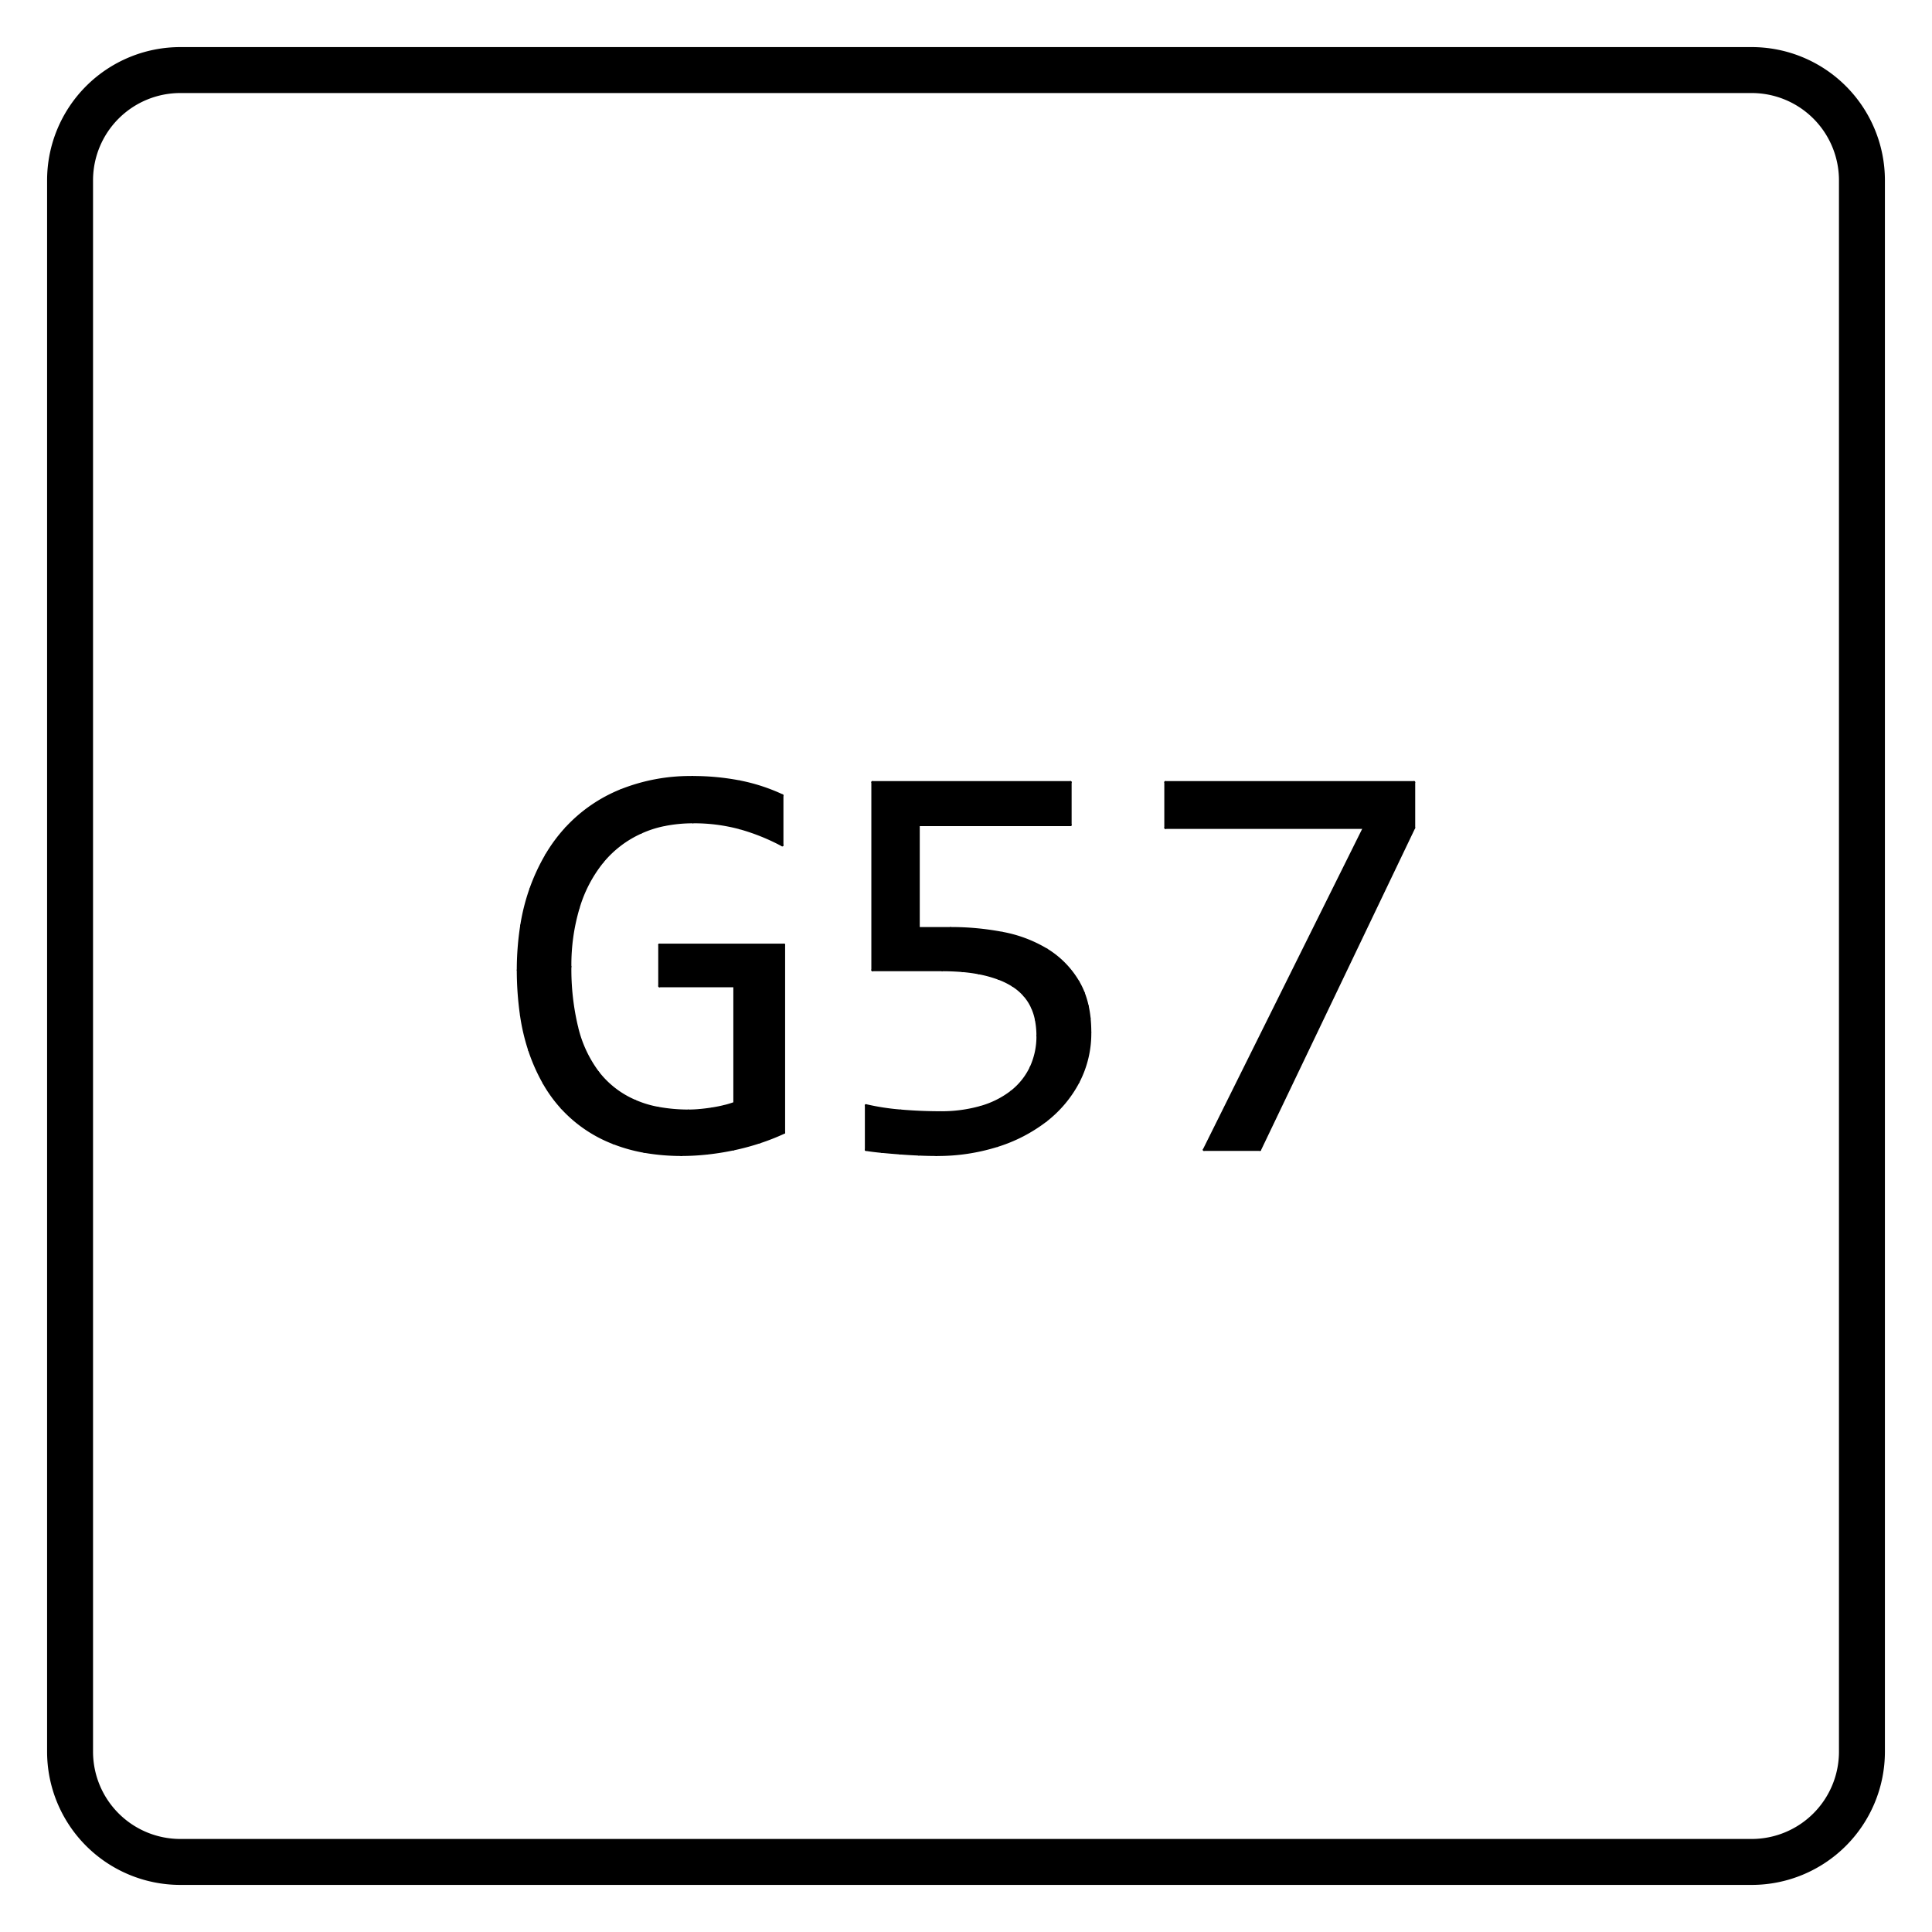 <?xml version="1.0" encoding="UTF-8"?>
<!-- 2020-10-26 18:19:04 Generated by QCAD 3.24.2 SVG Exporter PG -->
<svg width="210.25mm" height="210.25mm" viewBox="-105.125 -105.125 210.25 210.25" version="1.1" xmlns="http://www.w3.org/2000/svg" style="stroke-linecap:round;stroke-linejoin:round;fill:none">
    <g transform="scale(1,-1)">
        <!-- Schraffur -->
        <path d="M100,-85.5 L100,85.5 A14.5,14.5 0 0 1 85.5,100 L-85.5,100 A14.5,14.5 0 0 1 -100,85.5 L-100,-85.5 A14.5,14.5 0 0 1 -85.5,-100 L85.5,-100 A14.5,14.5 0 0 1 100,-85.5M-85.5,95 A9.5,9.5 0 0 1 -95,85.5 L-95,-85.5 A9.5,9.5 0 0 1 -85.5,-95 L85.5,-95 A9.5,9.5 0 0 1 95,-85.5 L95,85.5 A9.5,9.5 0 0 1 85.5,95 Z" style="fill:#000000;fill-rule:evenodd;"/>
        <!-- Linie -->
        <line x1="48.761" y1="15.042" x2="31.99" y2="-20" style="stroke:#000000;stroke-width:0.25;"/>
        <!-- Linie -->
        <line x1="31.99" y1="-20" x2="25.899" y2="-20" style="stroke:#000000;stroke-width:0.25;"/>
        <!-- Linie -->
        <line x1="25.899" y1="-20" x2="43.313" y2="15.042" style="stroke:#000000;stroke-width:0.25;"/>
        <!-- Linie -->
        <line x1="43.313" y1="15.042" x2="21.706" y2="15.042" style="stroke:#000000;stroke-width:0.25;"/>
        <!-- Linie -->
        <line x1="21.706" y1="15.042" x2="21.706" y2="20" style="stroke:#000000;stroke-width:0.25;"/>
        <!-- Linie -->
        <line x1="21.706" y1="20" x2="48.761" y2="20" style="stroke:#000000;stroke-width:0.25;"/>
        <!-- Linie -->
        <line x1="48.761" y1="20" x2="48.761" y2="15.042" style="stroke:#000000;stroke-width:0.25;"/>
        <!-- Kreisbogen -->
        <path d="M13.512,-7.207 A11.473,11.473 0 0,0 12.226,-12.624" style="stroke:#000000;stroke-width:0.25;"/>
        <!-- Kreisbogen -->
        <path d="M12.226,-12.624 A12.933,12.933 0 0,0 8.692,-16.832" style="stroke:#000000;stroke-width:0.25;"/>
        <!-- Kreisbogen -->
        <path d="M8.692,-16.832 A16.871,16.871 0 0,0 3.382,-19.572" style="stroke:#000000;stroke-width:0.25;"/>
        <!-- Kreisbogen -->
        <path d="M3.382,-19.572 A21.576,21.576 0 0,0 -3.229,-20.551" style="stroke:#000000;stroke-width:0.25;"/>
        <!-- Kreisbogen -->
        <path d="M-3.229,-20.551 A42.927,42.927 0 0,0 -5.141,-20.505" style="stroke:#000000;stroke-width:0.25;"/>
        <!-- Kreisbogen -->
        <path d="M-5.141,-20.505 A66.055,66.055 0 0,0 -7.177,-20.383" style="stroke:#000000;stroke-width:0.25;"/>
        <!-- Kreisbogen -->
        <path d="M-7.177,-20.383 A102.483,102.483 0 0,0 -9.151,-20.214" style="stroke:#000000;stroke-width:0.25;"/>
        <!-- Kreisbogen -->
        <path d="M-9.151,-20.214 A27.605,27.605 0 0,0 -10.88,-20" style="stroke:#000000;stroke-width:0.25;"/>
        <!-- Linie -->
        <line x1="-10.88" y1="-20" x2="-10.88" y2="-15.165" style="stroke:#000000;stroke-width:0.25;"/>
        <!-- Kreisbogen -->
        <path d="M-10.88,-15.165 A25.71,25.71 0 0,1 -7.1,-15.746" style="stroke:#000000;stroke-width:0.25;"/>
        <!-- Kreisbogen -->
        <path d="M-7.1,-15.746 A49.972,49.972 0 0,1 -2.8,-15.93" style="stroke:#000000;stroke-width:0.25;"/>
        <!-- Kreisbogen -->
        <path d="M-2.8,-15.93 A15.472,15.472 0 0,1 1.607,-15.348" style="stroke:#000000;stroke-width:0.25;"/>
        <!-- Kreisbogen -->
        <path d="M1.607,-15.348 A9.846,9.846 0 0,1 4.943,-13.68" style="stroke:#000000;stroke-width:0.25;"/>
        <!-- Kreisbogen -->
        <path d="M4.943,-13.68 A7.318,7.318 0 0,1 7.054,-11.048" style="stroke:#000000;stroke-width:0.25;"/>
        <!-- Kreisbogen -->
        <path d="M7.054,-11.048 A7.993,7.993 0 0,1 7.789,-7.575" style="stroke:#000000;stroke-width:0.25;"/>
        <!-- Kreisbogen -->
        <path d="M7.789,-7.575 A9.043,9.043 0 0,1 7.62,-5.836" style="stroke:#000000;stroke-width:0.25;"/>
        <!-- Kreisbogen -->
        <path d="M7.62,-5.836 A5.985,5.985 0 0,1 7.183,-4.484" style="stroke:#000000;stroke-width:0.25;"/>
        <!-- Kreisbogen -->
        <path d="M7.183,-4.484 A5.298,5.298 0 0,1 6.338,-3.188" style="stroke:#000000;stroke-width:0.25;"/>
        <!-- Kreisbogen -->
        <path d="M6.338,-3.188 A5.756,5.756 0 0,1 5.111,-2.142" style="stroke:#000000;stroke-width:0.25;"/>
        <!-- Kreisbogen -->
        <path d="M5.111,-2.142 A8.206,8.206 0 0,1 3.545,-1.369" style="stroke:#000000;stroke-width:0.25;"/>
        <!-- Kreisbogen -->
        <path d="M3.545,-1.369 A13.486,13.486 0 0,1 1.386,-0.774" style="stroke:#000000;stroke-width:0.25;"/>
        <!-- Kreisbogen -->
        <path d="M1.386,-0.774 A17.356,17.356 0 0,1 -0.381,-0.535" style="stroke:#000000;stroke-width:0.25;"/>
        <!-- Kreisbogen -->
        <path d="M-0.381,-0.535 A26.6,26.6 0 0,1 -2.586,-0.444" style="stroke:#000000;stroke-width:0.25;"/>
        <!-- Linie -->
        <line x1="-2.586" y1="-0.444" x2="-10.176" y2="-0.444" style="stroke:#000000;stroke-width:0.25;"/>
        <!-- Linie -->
        <line x1="-10.176" y1="-0.444" x2="-10.176" y2="20" style="stroke:#000000;stroke-width:0.25;"/>
        <!-- Linie -->
        <line x1="-10.176" y1="20" x2="11.37" y2="20" style="stroke:#000000;stroke-width:0.25;"/>
        <!-- Linie -->
        <line x1="11.37" y1="20" x2="11.37" y2="15.348" style="stroke:#000000;stroke-width:0.25;"/>
        <!-- Linie -->
        <line x1="11.37" y1="15.348" x2="-5.157" y2="15.348" style="stroke:#000000;stroke-width:0.25;"/>
        <!-- Linie -->
        <line x1="-5.157" y1="15.348" x2="-5.157" y2="4.116" style="stroke:#000000;stroke-width:0.25;"/>
        <!-- Linie -->
        <line x1="-5.157" y1="4.116" x2="-1.668" y2="4.116" style="stroke:#000000;stroke-width:0.25;"/>
        <!-- Kreisbogen -->
        <path d="M-1.668,4.116 A29.787,29.787 0 0,0 3.933,3.596" style="stroke:#000000;stroke-width:0.25;"/>
        <!-- Kreisbogen -->
        <path d="M3.933,3.596 A14.381,14.381 0 0,0 8.784,1.775" style="stroke:#000000;stroke-width:0.25;"/>
        <!-- Kreisbogen -->
        <path d="M8.784,1.775 A10.024,10.024 0 0,0 12.211,-1.714" style="stroke:#000000;stroke-width:0.25;"/>
        <!-- Kreisbogen -->
        <path d="M12.211,-1.714 A7.918,7.918 0 0,0 12.798,-2.925" style="stroke:#000000;stroke-width:0.25;"/>
        <!-- Kreisbogen -->
        <path d="M12.798,-2.925 A9.939,9.939 0 0,0 13.229,-4.369" style="stroke:#000000;stroke-width:0.25;"/>
        <!-- Kreisbogen -->
        <path d="M13.229,-4.369 A11.491,11.491 0 0,0 13.436,-5.675" style="stroke:#000000;stroke-width:0.25;"/>
        <!-- Kreisbogen -->
        <path d="M13.436,-5.675 A15.47,15.47 0 0,0 13.512,-7.207" style="stroke:#000000;stroke-width:0.25;"/>
        <!-- Kreisbogen -->
        <path d="M-19.993,13.145 A22.649,22.649 0 0,1 -24.583,14.996" style="stroke:#000000;stroke-width:0.25;"/>
        <!-- Kreisbogen -->
        <path d="M-24.583,14.996 A19.068,19.068 0 0,1 -29.725,15.654" style="stroke:#000000;stroke-width:0.25;"/>
        <!-- Kreisbogen -->
        <path d="M-29.725,15.654 A15.887,15.887 0 0,1 -32.841,15.346" style="stroke:#000000;stroke-width:0.25;"/>
        <!-- Kreisbogen -->
        <path d="M-32.841,15.346 A11.606,11.606 0 0,1 -35.387,14.522" style="stroke:#000000;stroke-width:0.25;"/>
        <!-- Kreisbogen -->
        <path d="M-35.387,14.522 A11.537,11.537 0 0,1 -39.564,11.324" style="stroke:#000000;stroke-width:0.25;"/>
        <!-- Kreisbogen -->
        <path d="M-39.564,11.324 A14.502,14.502 0 0,1 -42.166,6.35" style="stroke:#000000;stroke-width:0.25;"/>
        <!-- Kreisbogen -->
        <path d="M-42.166,6.35 A21.601,21.601 0 0,1 -43.068,-0.076" style="stroke:#000000;stroke-width:0.25;"/>
        <!-- Kreisbogen -->
        <path d="M-43.068,-0.076 A26.929,26.929 0 0,1 -42.334,-6.657" style="stroke:#000000;stroke-width:0.25;"/>
        <!-- Kreisbogen -->
        <path d="M-42.334,-6.657 A13.264,13.264 0 0,1 -40.039,-11.584" style="stroke:#000000;stroke-width:0.25;"/>
        <!-- Kreisbogen -->
        <path d="M-40.039,-11.584 A10.091,10.091 0 0,1 -36.045,-14.675" style="stroke:#000000;stroke-width:0.25;"/>
        <!-- Kreisbogen -->
        <path d="M-36.045,-14.675 A11.236,11.236 0 0,1 -33.548,-15.442" style="stroke:#000000;stroke-width:0.25;"/>
        <!-- Kreisbogen -->
        <path d="M-33.548,-15.442 A18.446,18.446 0 0,1 -30.215,-15.746" style="stroke:#000000;stroke-width:0.25;"/>
        <!-- Kreisbogen -->
        <path d="M-30.215,-15.746 A13.914,13.914 0 0,1 -28.96,-15.685" style="stroke:#000000;stroke-width:0.25;"/>
        <!-- Kreisbogen -->
        <path d="M-28.96,-15.685 A20.22,20.22 0 0,1 -27.613,-15.516" style="stroke:#000000;stroke-width:0.25;"/>
        <!-- Kreisbogen -->
        <path d="M-27.613,-15.516 A16.29,16.29 0 0,1 -26.312,-15.256" style="stroke:#000000;stroke-width:0.25;"/>
        <!-- Kreisbogen -->
        <path d="M-26.312,-15.256 A9.839,9.839 0 0,1 -25.195,-14.92" style="stroke:#000000;stroke-width:0.25;"/>
        <!-- Linie -->
        <line x1="-25.195" y1="-14.92" x2="-25.195" y2="-2.188" style="stroke:#000000;stroke-width:0.25;"/>
        <!-- Linie -->
        <line x1="-25.195" y1="-2.188" x2="-33.367" y2="-2.188" style="stroke:#000000;stroke-width:0.25;"/>
        <!-- Linie -->
        <line x1="-33.367" y1="-2.188" x2="-33.367" y2="2.311" style="stroke:#000000;stroke-width:0.25;"/>
        <!-- Linie -->
        <line x1="-33.367" y1="2.311" x2="-19.809" y2="2.311" style="stroke:#000000;stroke-width:0.25;"/>
        <!-- Linie -->
        <line x1="-19.809" y1="2.311" x2="-19.809" y2="-18.133" style="stroke:#000000;stroke-width:0.25;"/>
        <!-- Kreisbogen -->
        <path d="M-19.809,-18.133 A24.636,24.636 0 0,0 -22.456,-19.174" style="stroke:#000000;stroke-width:0.25;"/>
        <!-- Kreisbogen -->
        <path d="M-22.456,-19.174 A26.557,26.557 0 0,0 -25.302,-19.939" style="stroke:#000000;stroke-width:0.25;"/>
        <!-- Kreisbogen -->
        <path d="M-25.302,-19.939 A28.845,28.845 0 0,0 -28.195,-20.398" style="stroke:#000000;stroke-width:0.25;"/>
        <!-- Kreisbogen -->
        <path d="M-28.195,-20.398 A26.336,26.336 0 0,0 -30.98,-20.551" style="stroke:#000000;stroke-width:0.25;"/>
        <!-- Kreisbogen -->
        <path d="M-30.98,-20.551 A23.552,23.552 0 0,0 -35.015,-20.203" style="stroke:#000000;stroke-width:0.25;"/>
        <!-- Kreisbogen -->
        <path d="M-35.015,-20.203 A17.425,17.425 0 0,0 -38.371,-19.265" style="stroke:#000000;stroke-width:0.25;"/>
        <!-- Kreisbogen -->
        <path d="M-38.371,-19.265 A14.756,14.756 0 0,0 -43.971,-15.455" style="stroke:#000000;stroke-width:0.25;"/>
        <!-- Kreisbogen -->
        <path d="M-43.971,-15.455 A14.829,14.829 0 0,0 -45.945,-12.733" style="stroke:#000000;stroke-width:0.25;"/>
        <!-- Kreisbogen -->
        <path d="M-45.945,-12.733 A19.95,19.95 0 0,0 -47.521,-9.166" style="stroke:#000000;stroke-width:0.25;"/>
        <!-- Kreisbogen -->
        <path d="M-47.521,-9.166 A22.201,22.201 0 0,0 -48.414,-5.346" style="stroke:#000000;stroke-width:0.25;"/>
        <!-- Kreisbogen -->
        <path d="M-48.414,-5.346 A34.844,34.844 0 0,0 -48.761,-0.444" style="stroke:#000000;stroke-width:0.25;"/>
        <!-- Kreisbogen -->
        <path d="M-48.761,-0.444 A31.553,31.553 0 0,0 -48.384,4.419" style="stroke:#000000;stroke-width:0.25;"/>
        <!-- Kreisbogen -->
        <path d="M-48.384,4.419 A22.197,22.197 0 0,0 -47.384,8.386" style="stroke:#000000;stroke-width:0.25;"/>
        <!-- Kreisbogen -->
        <path d="M-47.384,8.386 A21.432,21.432 0 0,0 -45.667,12.084" style="stroke:#000000;stroke-width:0.25;"/>
        <!-- Kreisbogen -->
        <path d="M-45.667,12.084 A16.928,16.928 0 0,0 -43.512,14.996" style="stroke:#000000;stroke-width:0.25;"/>
        <!-- Kreisbogen -->
        <path d="M-43.512,14.996 A16.462,16.462 0 0,0 -37.514,19.128" style="stroke:#000000;stroke-width:0.25;"/>
        <!-- Kreisbogen -->
        <path d="M-37.514,19.128 A20.354,20.354 0 0,0 -29.786,20.551" style="stroke:#000000;stroke-width:0.25;"/>
        <!-- Kreisbogen -->
        <path d="M-29.786,20.551 A26.75,26.75 0 0,0 -24.66,20.076" style="stroke:#000000;stroke-width:0.25;"/>
        <!-- Kreisbogen -->
        <path d="M-24.66,20.076 A20.142,20.142 0 0,0 -19.993,18.562" style="stroke:#000000;stroke-width:0.25;"/>
        <!-- Linie -->
        <line x1="-19.993" y1="18.562" x2="-19.993" y2="13.145" style="stroke:#000000;stroke-width:0.25;"/>
        <!-- Schraffur -->
        <path d="M13.436,-5.675 A15.47,15.47 0 0 0 13.512,-7.207 A11.473,11.473 0 0 0 12.226,-12.624 A12.933,12.933 0 0 0 8.692,-16.832 A16.871,16.871 0 0 0 3.382,-19.572 A21.576,21.576 0 0 0 -3.229,-20.551 A42.927,42.927 0 0 0 -5.141,-20.505 A66.055,66.055 0 0 0 -7.177,-20.383 A102.483,102.483 0 0 0 -9.151,-20.214 A27.605,27.605 0 0 0 -10.88,-20 L-10.88,-15.165 A25.71,25.71 0 0 1 -7.1,-15.746 A49.972,49.972 0 0 1 -2.8,-15.93 A15.472,15.472 0 0 1 1.607,-15.348 A9.846,9.846 0 0 1 4.943,-13.68 A7.318,7.318 0 0 1 7.054,-11.048 A7.993,7.993 0 0 1 7.789,-7.575 A9.043,9.043 0 0 1 7.62,-5.836 A5.985,5.985 0 0 1 7.183,-4.484 A5.298,5.298 0 0 1 6.338,-3.188 A5.756,5.756 0 0 1 5.111,-2.142 A8.206,8.206 0 0 1 3.545,-1.369 A13.486,13.486 0 0 1 1.386,-0.774 A17.356,17.356 0 0 1 -0.381,-0.535 A26.6,26.6 0 0 1 -2.586,-0.444 L-10.176,-0.444 L-10.176,20 L11.37,20 L11.37,15.348 L-5.157,15.348 L-5.157,4.116 L-1.668,4.116 A29.787,29.787 0 0 0 3.933,3.596 A14.381,14.381 0 0 0 8.784,1.775 A10.024,10.024 0 0 0 12.211,-1.714 A7.918,7.918 0 0 0 12.798,-2.925 A9.939,9.939 0 0 0 13.229,-4.369 A11.491,11.491 0 0 0 13.436,-5.675M48.761,20 L48.761,15.042 L31.99,-20 L25.899,-20 L43.313,15.042 L21.706,15.042 L21.706,20 ZM-19.993,18.562 L-19.993,13.145 A22.649,22.649 0 0 1 -24.583,14.996 A19.068,19.068 0 0 1 -29.725,15.654 A15.887,15.887 0 0 1 -32.841,15.346 A11.606,11.606 0 0 1 -35.387,14.522 A11.537,11.537 0 0 1 -39.564,11.324 A14.502,14.502 0 0 1 -42.166,6.35 A21.601,21.601 0 0 1 -43.068,-0.076 A26.929,26.929 0 0 1 -42.334,-6.657 A13.264,13.264 0 0 1 -40.039,-11.584 A10.091,10.091 0 0 1 -36.045,-14.675 A11.236,11.236 0 0 1 -33.548,-15.442 A18.446,18.446 0 0 1 -30.215,-15.746 A13.914,13.914 0 0 1 -28.96,-15.685 A20.22,20.22 0 0 1 -27.613,-15.516 A16.29,16.29 0 0 1 -26.312,-15.256 A9.839,9.839 0 0 1 -25.195,-14.92 L-25.195,-2.188 L-33.367,-2.188 L-33.367,2.311 L-19.809,2.311 L-19.809,-18.133 A24.636,24.636 0 0 0 -22.456,-19.174 A26.557,26.557 0 0 0 -25.302,-19.939 A28.845,28.845 0 0 0 -28.195,-20.398 A26.336,26.336 0 0 0 -30.98,-20.551 A23.552,23.552 0 0 0 -35.015,-20.203 A17.425,17.425 0 0 0 -38.371,-19.265 A14.756,14.756 0 0 0 -43.971,-15.455 A14.829,14.829 0 0 0 -45.945,-12.733 A19.95,19.95 0 0 0 -47.521,-9.166 A22.201,22.201 0 0 0 -48.414,-5.346 A34.844,34.844 0 0 0 -48.761,-0.444 A31.553,31.553 0 0 0 -48.384,4.419 A22.197,22.197 0 0 0 -47.384,8.386 A21.432,21.432 0 0 0 -45.667,12.084 A16.928,16.928 0 0 0 -43.512,14.996 A16.462,16.462 0 0 0 -37.514,19.128 A20.354,20.354 0 0 0 -29.786,20.551 A26.75,26.75 0 0 0 -24.66,20.076 A20.142,20.142 0 0 0 -19.993,18.562" style="fill:#000000;fill-rule:evenodd;"/>
    </g>
</svg>
